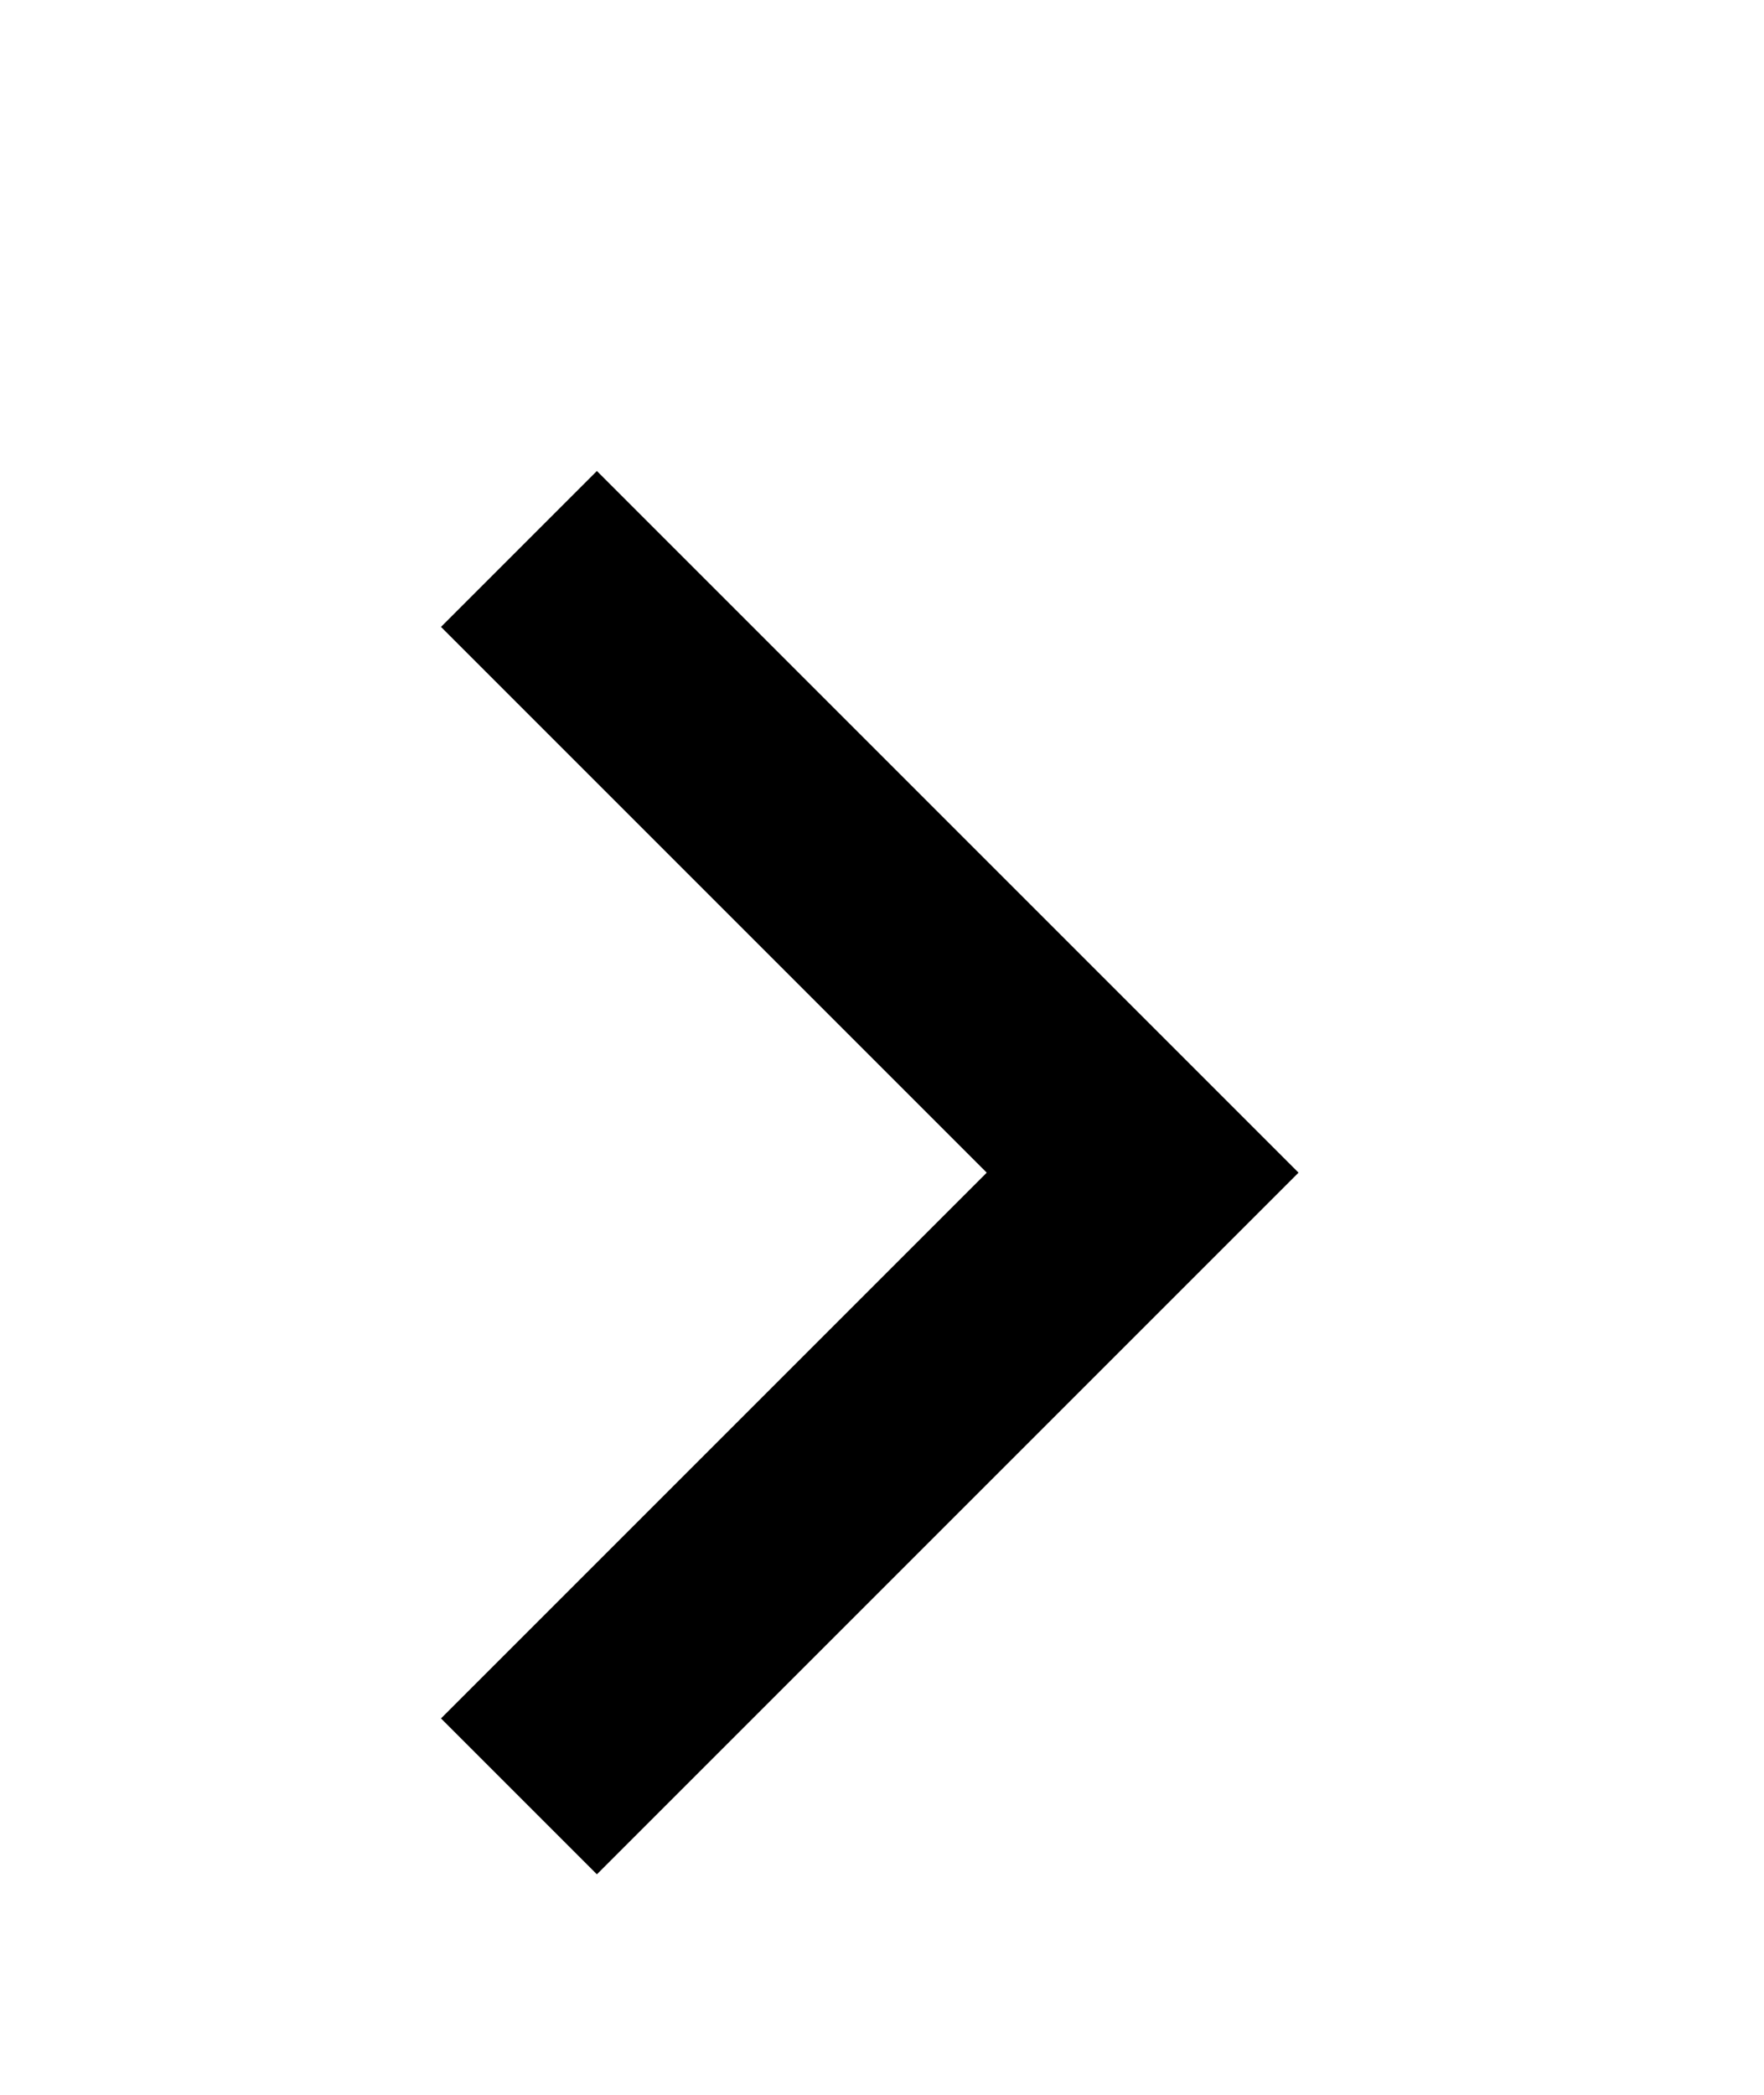 <svg width="16" height="19" viewBox="0 0 16 19" fill="none" xmlns="http://www.w3.org/2000/svg">
<g filter="url(#filter0_d_853_70)">
<path d="M8.95 6.636L4 1.686L5.414 0.272L11.778 6.636L5.414 13L4 11.586L8.95 6.636Z" fill="black"/>
</g>
<defs>
<filter id="filter0_d_853_70" x="0" y="0.272" width="15.778" height="20.728" filterUnits="userSpaceOnUse" color-interpolation-filters="sRGB">
<feFlood flood-opacity="0" result="BackgroundImageFix"/>
<feColorMatrix in="SourceAlpha" type="matrix" values="0 0 0 0 0 0 0 0 0 0 0 0 0 0 0 0 0 0 127 0" result="hardAlpha"/>
<feOffset dy="4"/>
<feGaussianBlur stdDeviation="2"/>
<feComposite in2="hardAlpha" operator="out"/>
<feColorMatrix type="matrix" values="0 0 0 0 0 0 0 0 0 0 0 0 0 0 0 0 0 0 0.25 0"/>
<feBlend mode="normal" in2="BackgroundImageFix" result="effect1_dropShadow_853_70"/>
<feBlend mode="normal" in="SourceGraphic" in2="effect1_dropShadow_853_70" result="shape"/>
</filter>
</defs>
</svg>
